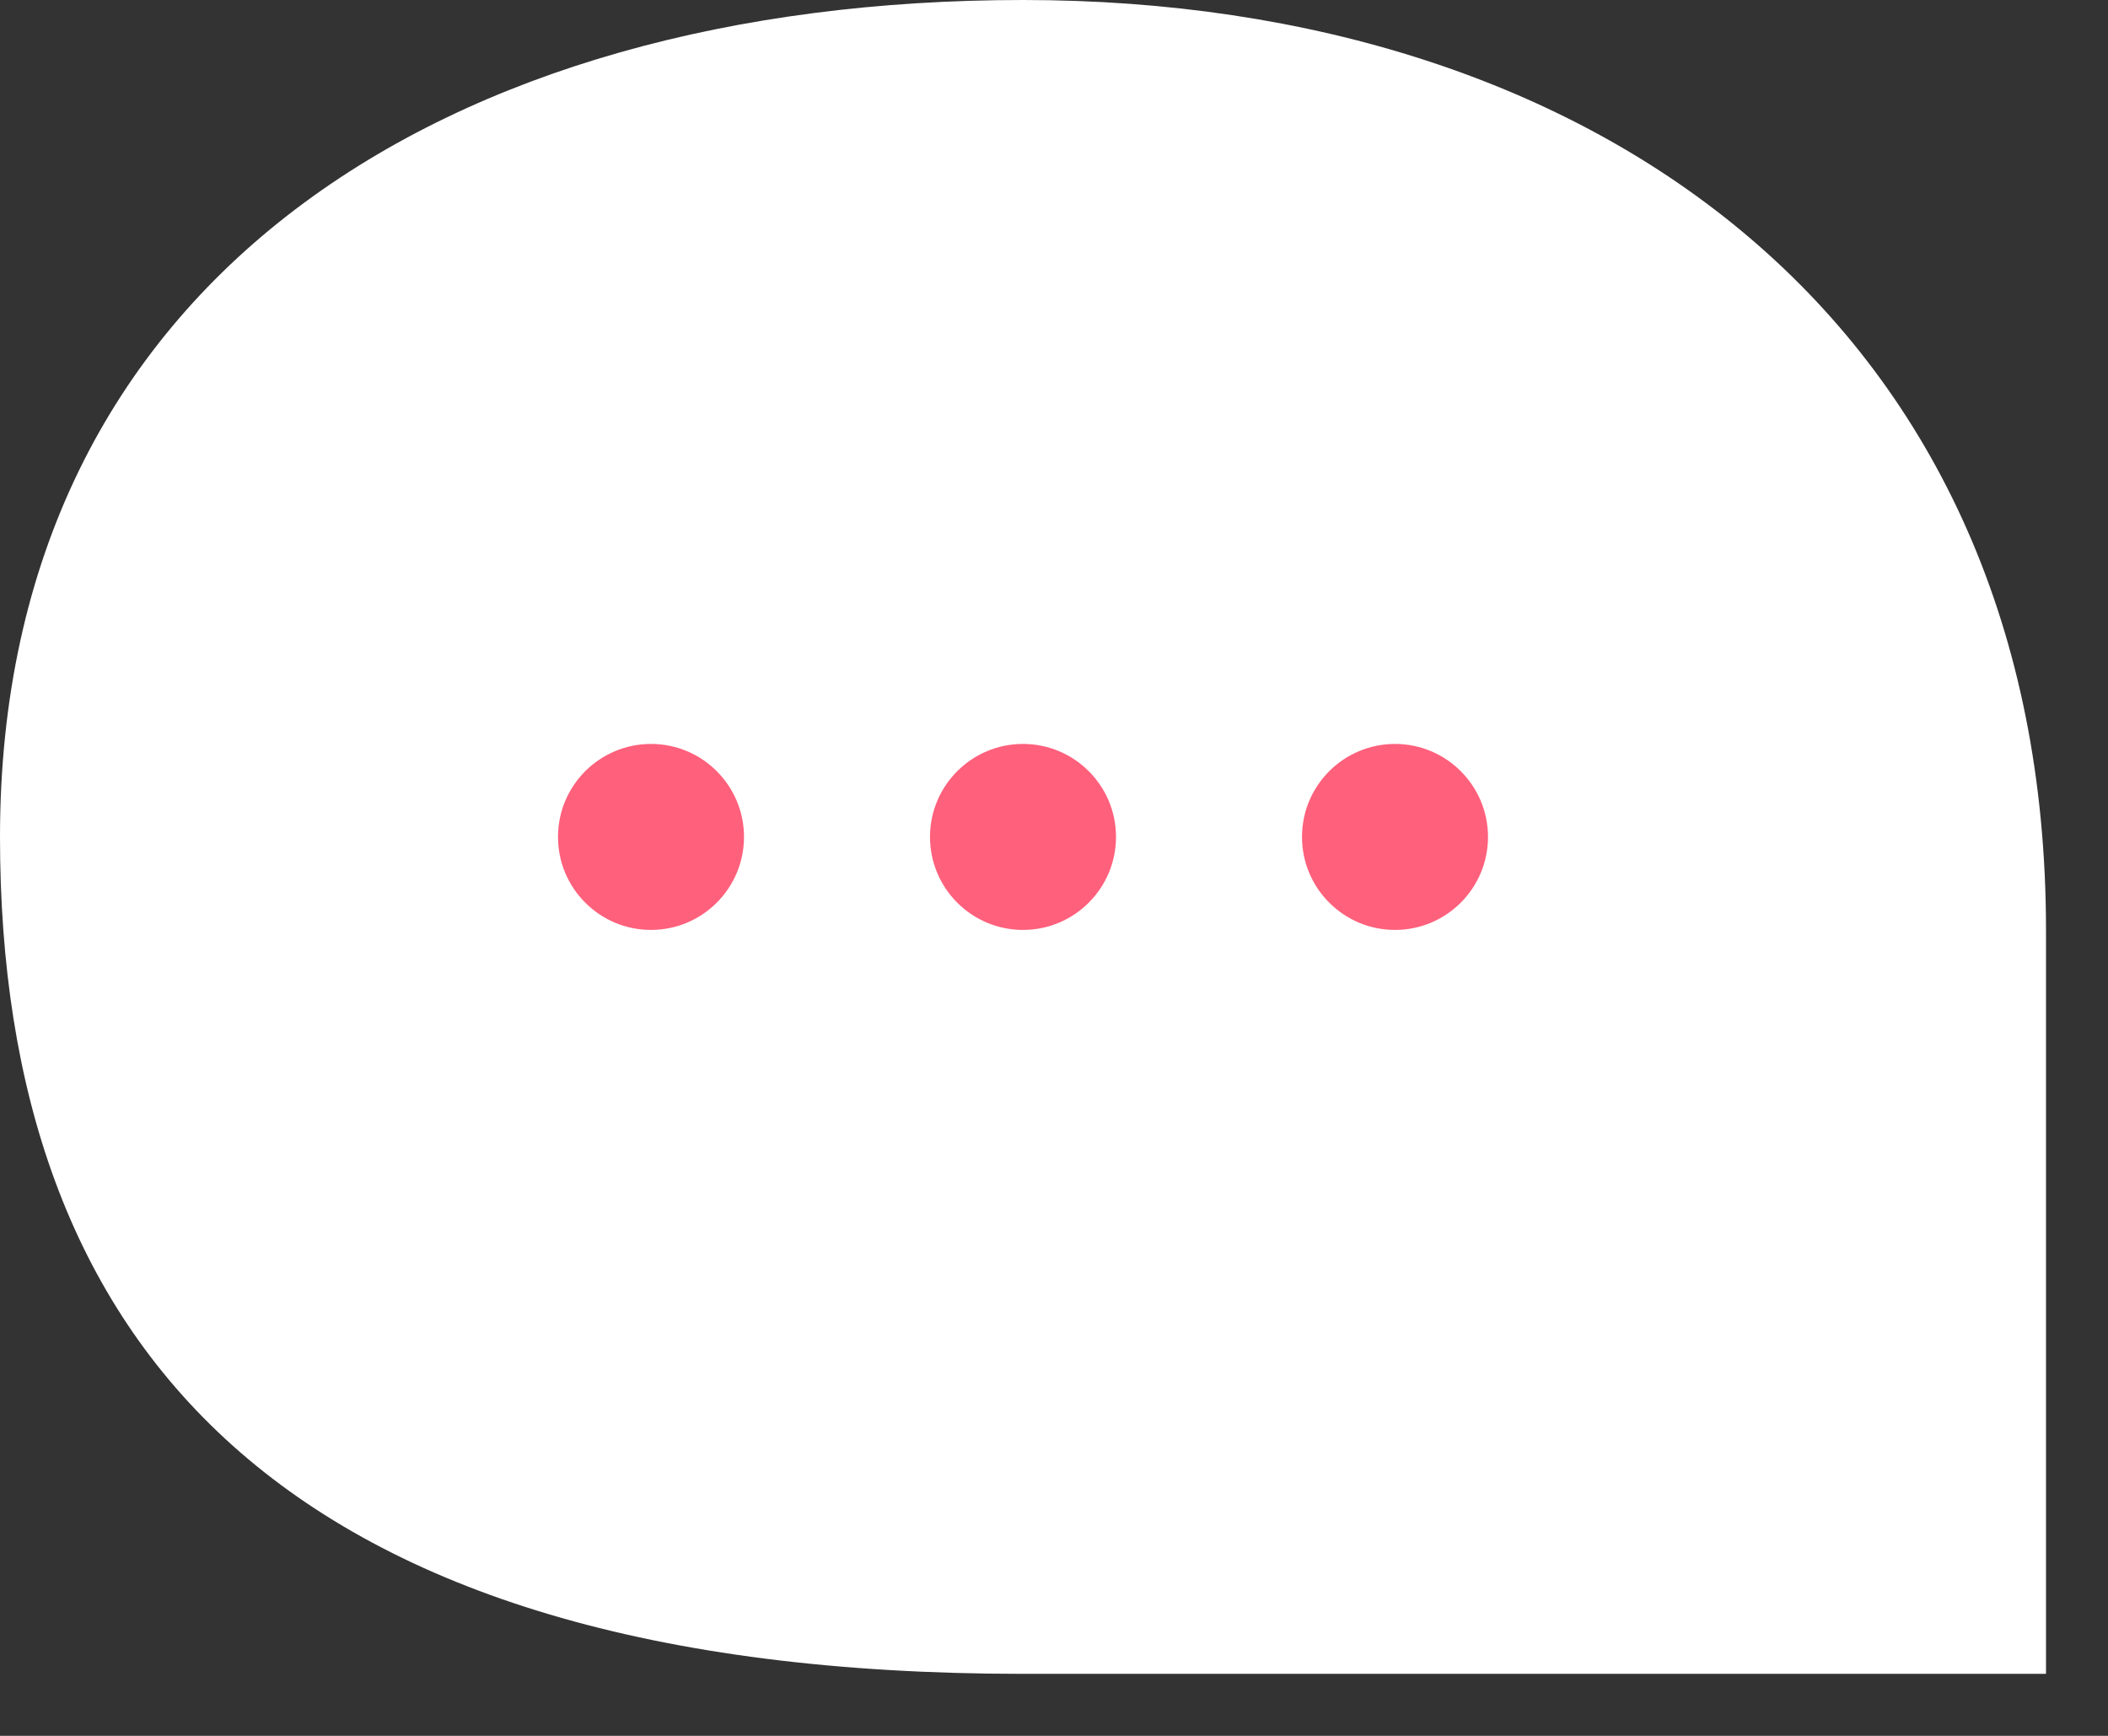 <svg width="17" height="14" viewBox="0 0 17 14" fill="none" xmlns="http://www.w3.org/2000/svg">
<rect x="0" y="0" width="17" height="14" fill="#333333" stroke="none"/>
<path d="M0 6.75C0 10.838 2.25 13.5 8.25 13.5C10.762 13.5 16.5 13.5 16.5 13.5C16.5 13.5 16.5 9.377 16.5 7.5C16.5 2.63 12.895 0 8.25 0C3.605 0 0 2.25 0 6.75Z" fill="white"/>
<path d="M4.5 6.75C4.5 7.164 4.836 7.5 5.25 7.5C5.664 7.5 6 7.164 6 6.75C6 6.336 5.664 6 5.25 6C4.836 6 4.5 6.336 4.5 6.75Z" fill="#FF607C"/>
<path d="M7.5 6.75C7.5 7.164 7.836 7.5 8.25 7.5C8.664 7.5 9 7.164 9 6.75C9 6.336 8.664 6 8.25 6C7.836 6 7.5 6.336 7.5 6.75Z" fill="#FF607C"/>
<path d="M10.5 6.75C10.5 7.164 10.836 7.5 11.25 7.5C11.664 7.5 12 7.164 12 6.75C12 6.336 11.664 6 11.25 6C10.836 6 10.5 6.336 10.5 6.75Z" fill="#FF607C"/>
</svg>
